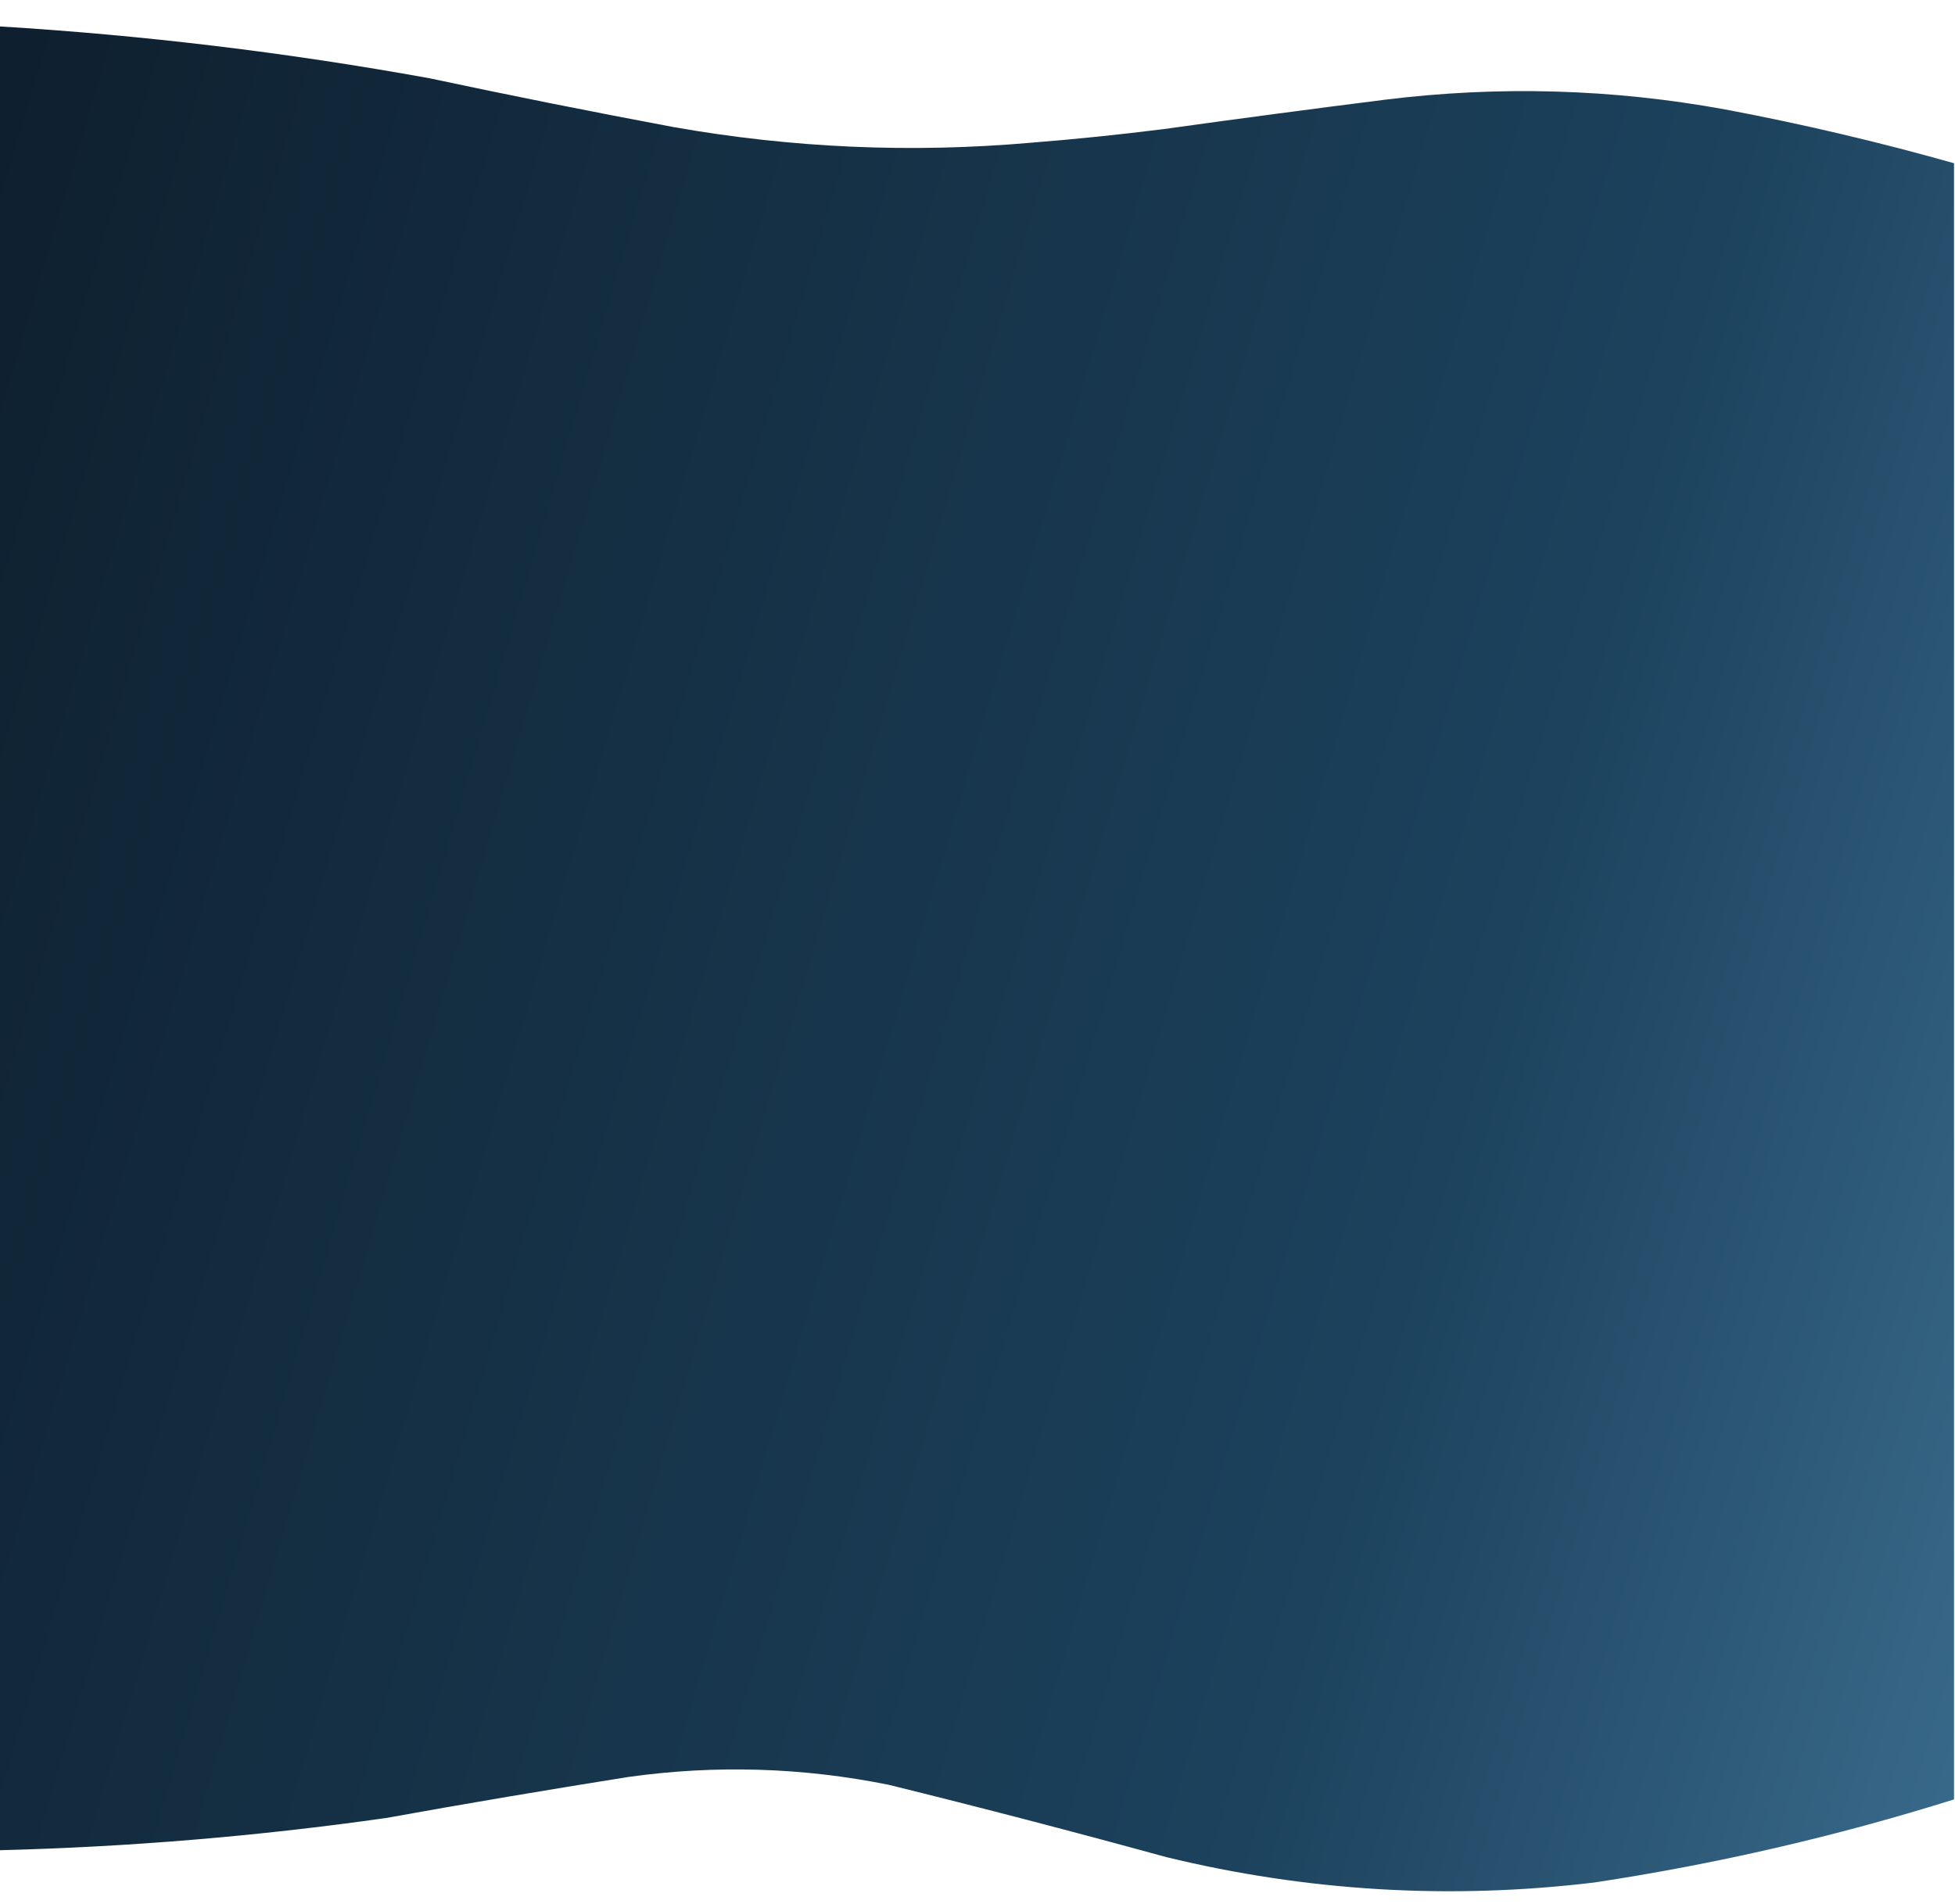 <?xml version="1.0" encoding="UTF-8"?>
<!DOCTYPE svg PUBLIC "-//W3C//DTD SVG 1.1//EN" "http://www.w3.org/Graphics/SVG/1.1/DTD/svg11.dtd">
<svg xmlns="http://www.w3.org/2000/svg" version="1.1" width="1000px" height="974px" style="shape-rendering:geometricPrecision; text-rendering:geometricPrecision; image-rendering:optimizeQuality; fill-rule:evenodd; clip-rule:evenodd" xmlns:xlink="http://www.w3.org/1999/xlink">
<g>
<defs>
    <linearGradient id="grad1" x1="0%" y1="0%" x2="140%" y2="40%">
      <stop offset="0%" style="stop-color:#0E1F2E;stop-opacity:1" />
      <stop offset="60%" style="stop-color:#1C425D;stop-opacity:1" />
      <stop offset="85%" style="stop-color:#3A6B8C;stop-opacity:1" />
      <stop offset="97%" style="stop-color:#5A798F;stop-opacity:1" />
    </linearGradient>
</defs>
<path style="opacity:1" fill="url(#grad1)" d="M -0.5,13.5 C 73.358,17.984 146.691,26.818 219.5,40C 261.063,48.846 302.73,57.179 344.5,65C 405.138,75.716 466.138,78.383 527.5,73C 550.221,71.195 572.887,68.861 595.5,66C 633.135,60.754 670.802,55.754 708.5,51C 766.758,43.784 824.758,45.451 882.5,56C 921.94,63.444 960.94,72.611 999.5,83.5C 999.5,362.5 999.5,641.5 999.5,920.5C 939.296,939.384 877.962,953.55 815.5,963C 741.723,971.876 668.723,967.543 596.5,950C 549.329,937.041 501.996,924.707 454.5,913C 410.367,904.11 366.033,902.777 321.5,909C 280.095,915.567 238.762,922.567 197.5,930C 131.822,939.334 65.822,944.834 -0.5,946.5C -0.5,635.5 -0.5,324.5 -0.5,13.5 Z"/></g>
</svg>
